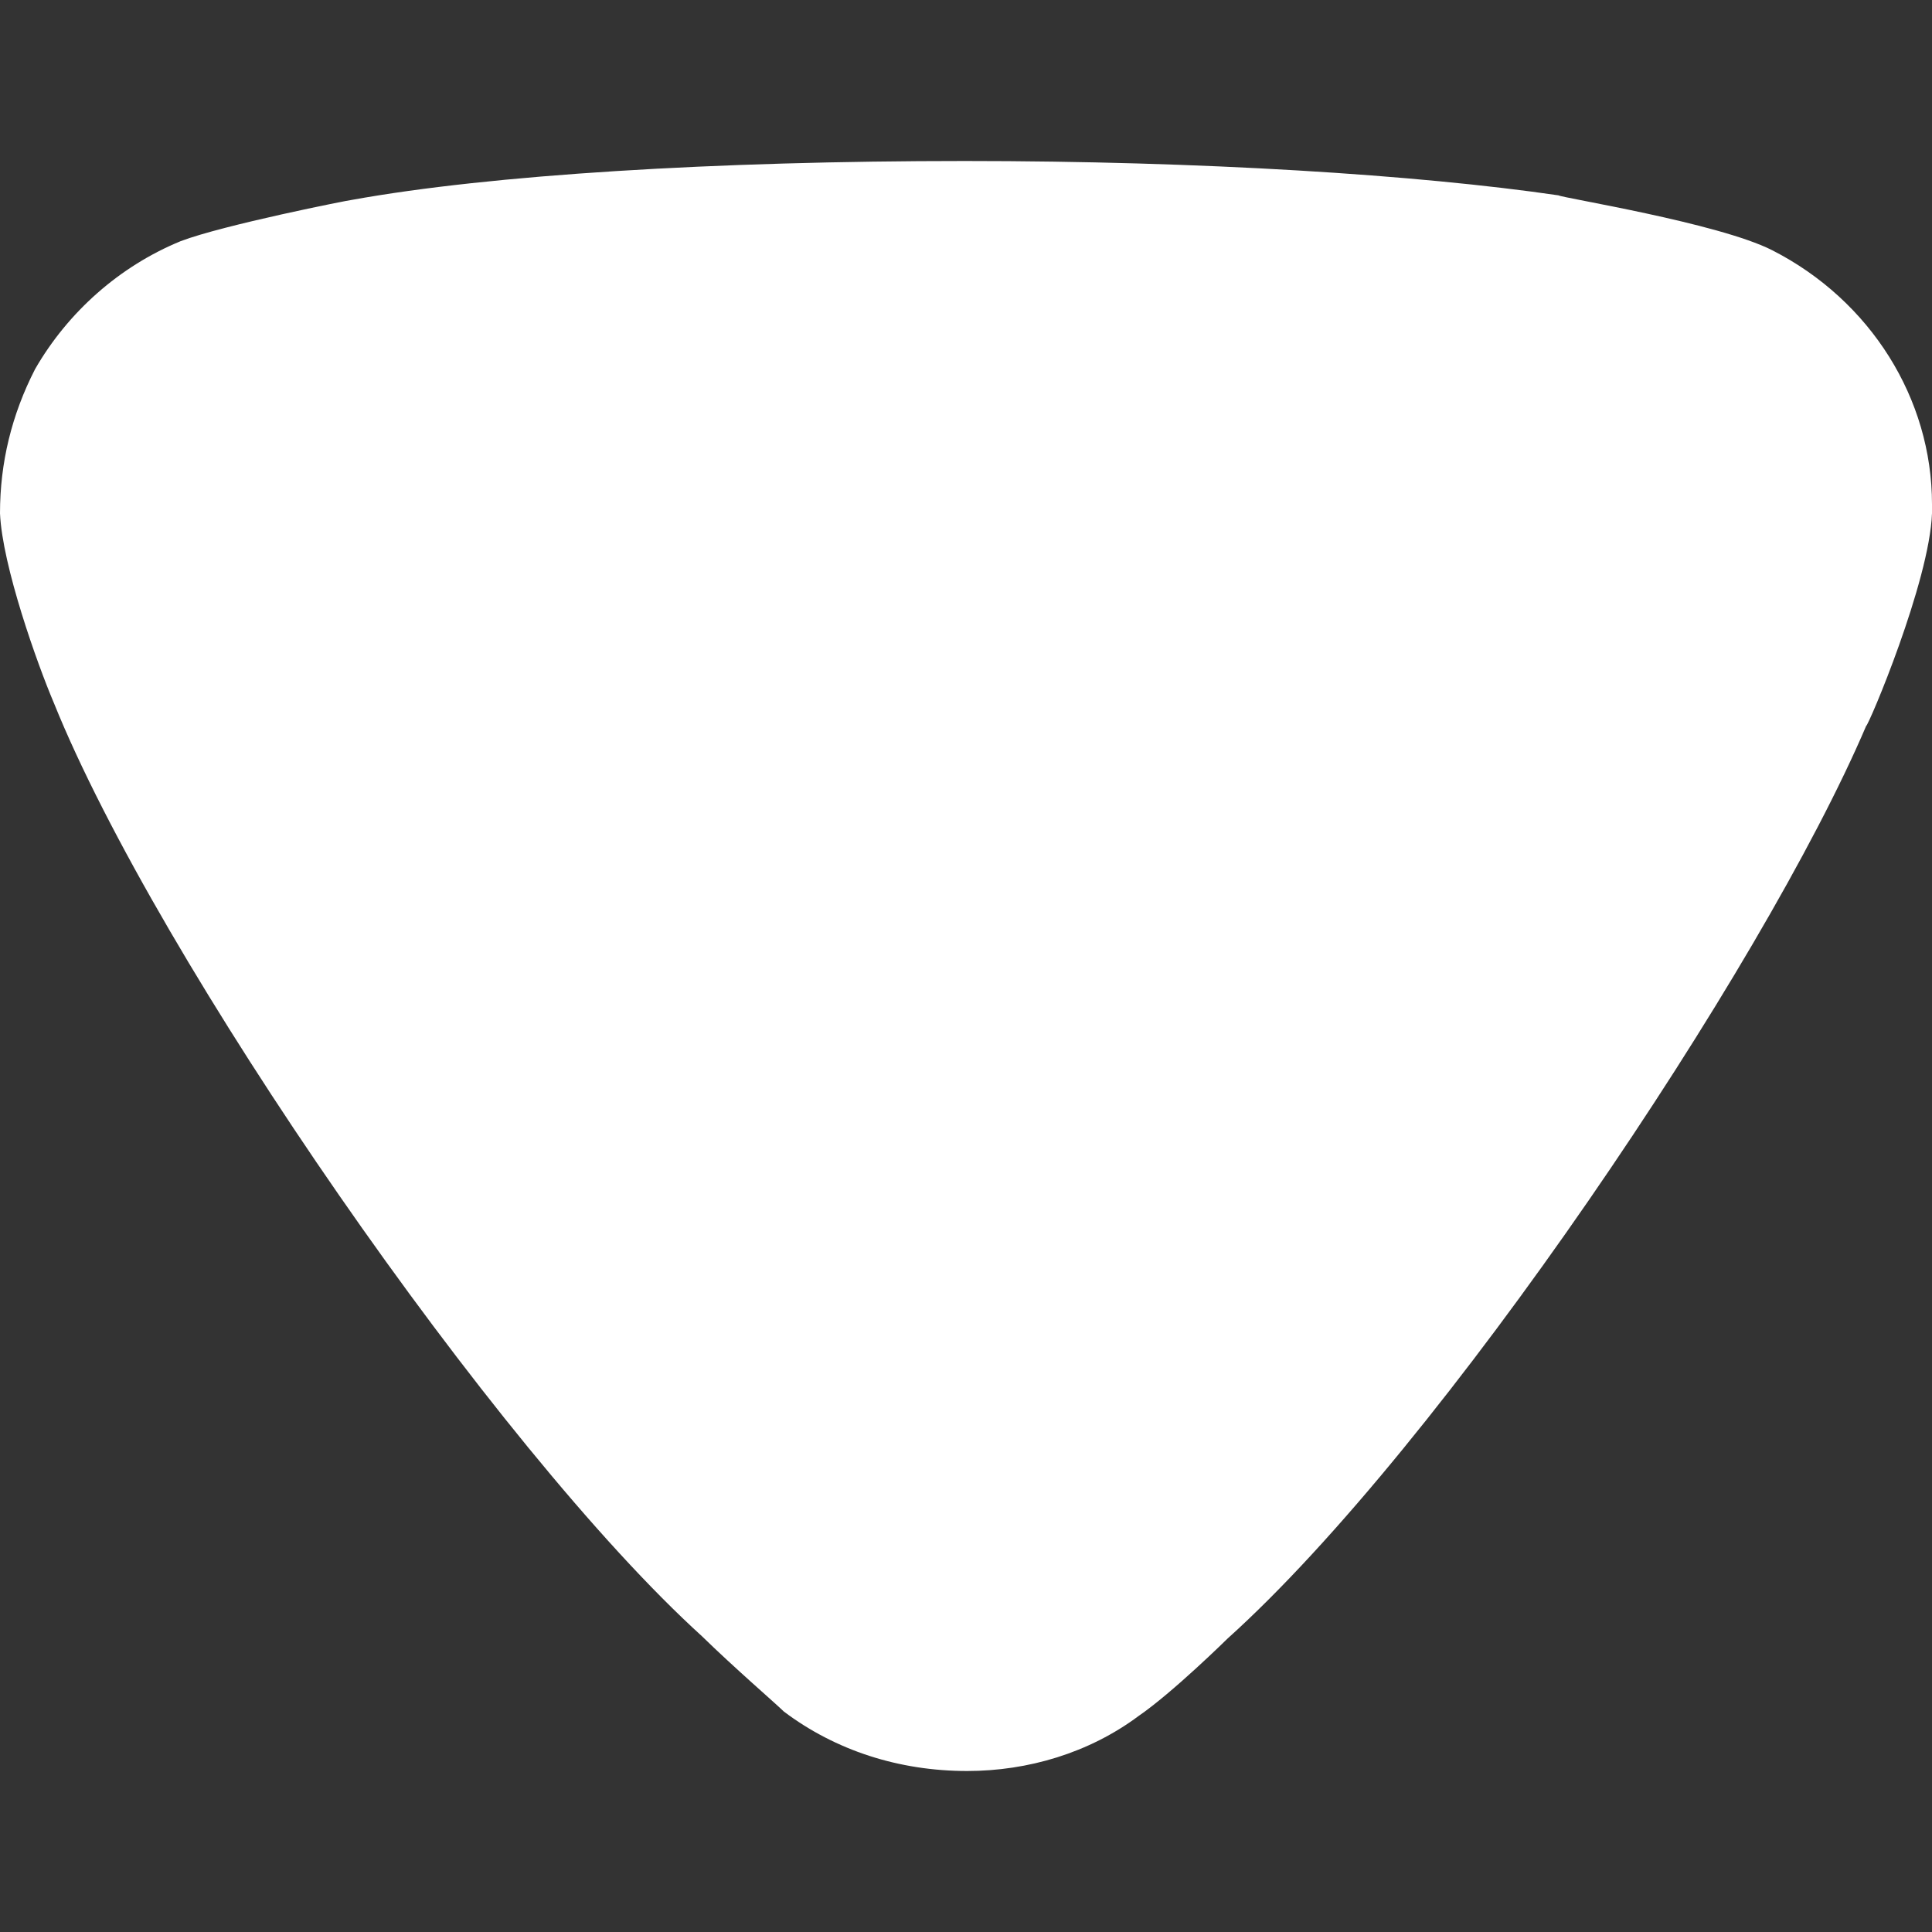 <svg width="24" height="24" viewBox="0 0 24 24" fill="none" xmlns="http://www.w3.org/2000/svg">
<rect x="0" y="0" width="24" height="24" fill="#333333" stroke="none"/>
<path d="M9.738 21.262C9.622 21.149 9.126 20.722 8.718 20.324C6.152 17.994 1.952 11.915 0.67 8.734C0.464 8.25 0.028 7.029 0 6.376C0 5.751 0.144 5.154 0.436 4.585C0.844 3.876 1.486 3.307 2.244 2.996C2.77 2.795 4.344 2.483 4.372 2.483C6.094 2.171 8.892 2 11.984 2C14.93 2 17.614 2.171 19.362 2.427C19.39 2.456 21.346 2.768 22.016 3.109C23.24 3.734 24 4.956 24 6.263V6.376C23.97 7.227 23.21 9.018 23.182 9.018C21.898 12.028 17.904 17.967 15.25 20.354C15.25 20.354 14.568 21.026 14.142 21.318C13.53 21.774 12.772 22 12.014 22C11.168 22 10.38 21.745 9.738 21.262Z" fill="white"/>
</svg>
